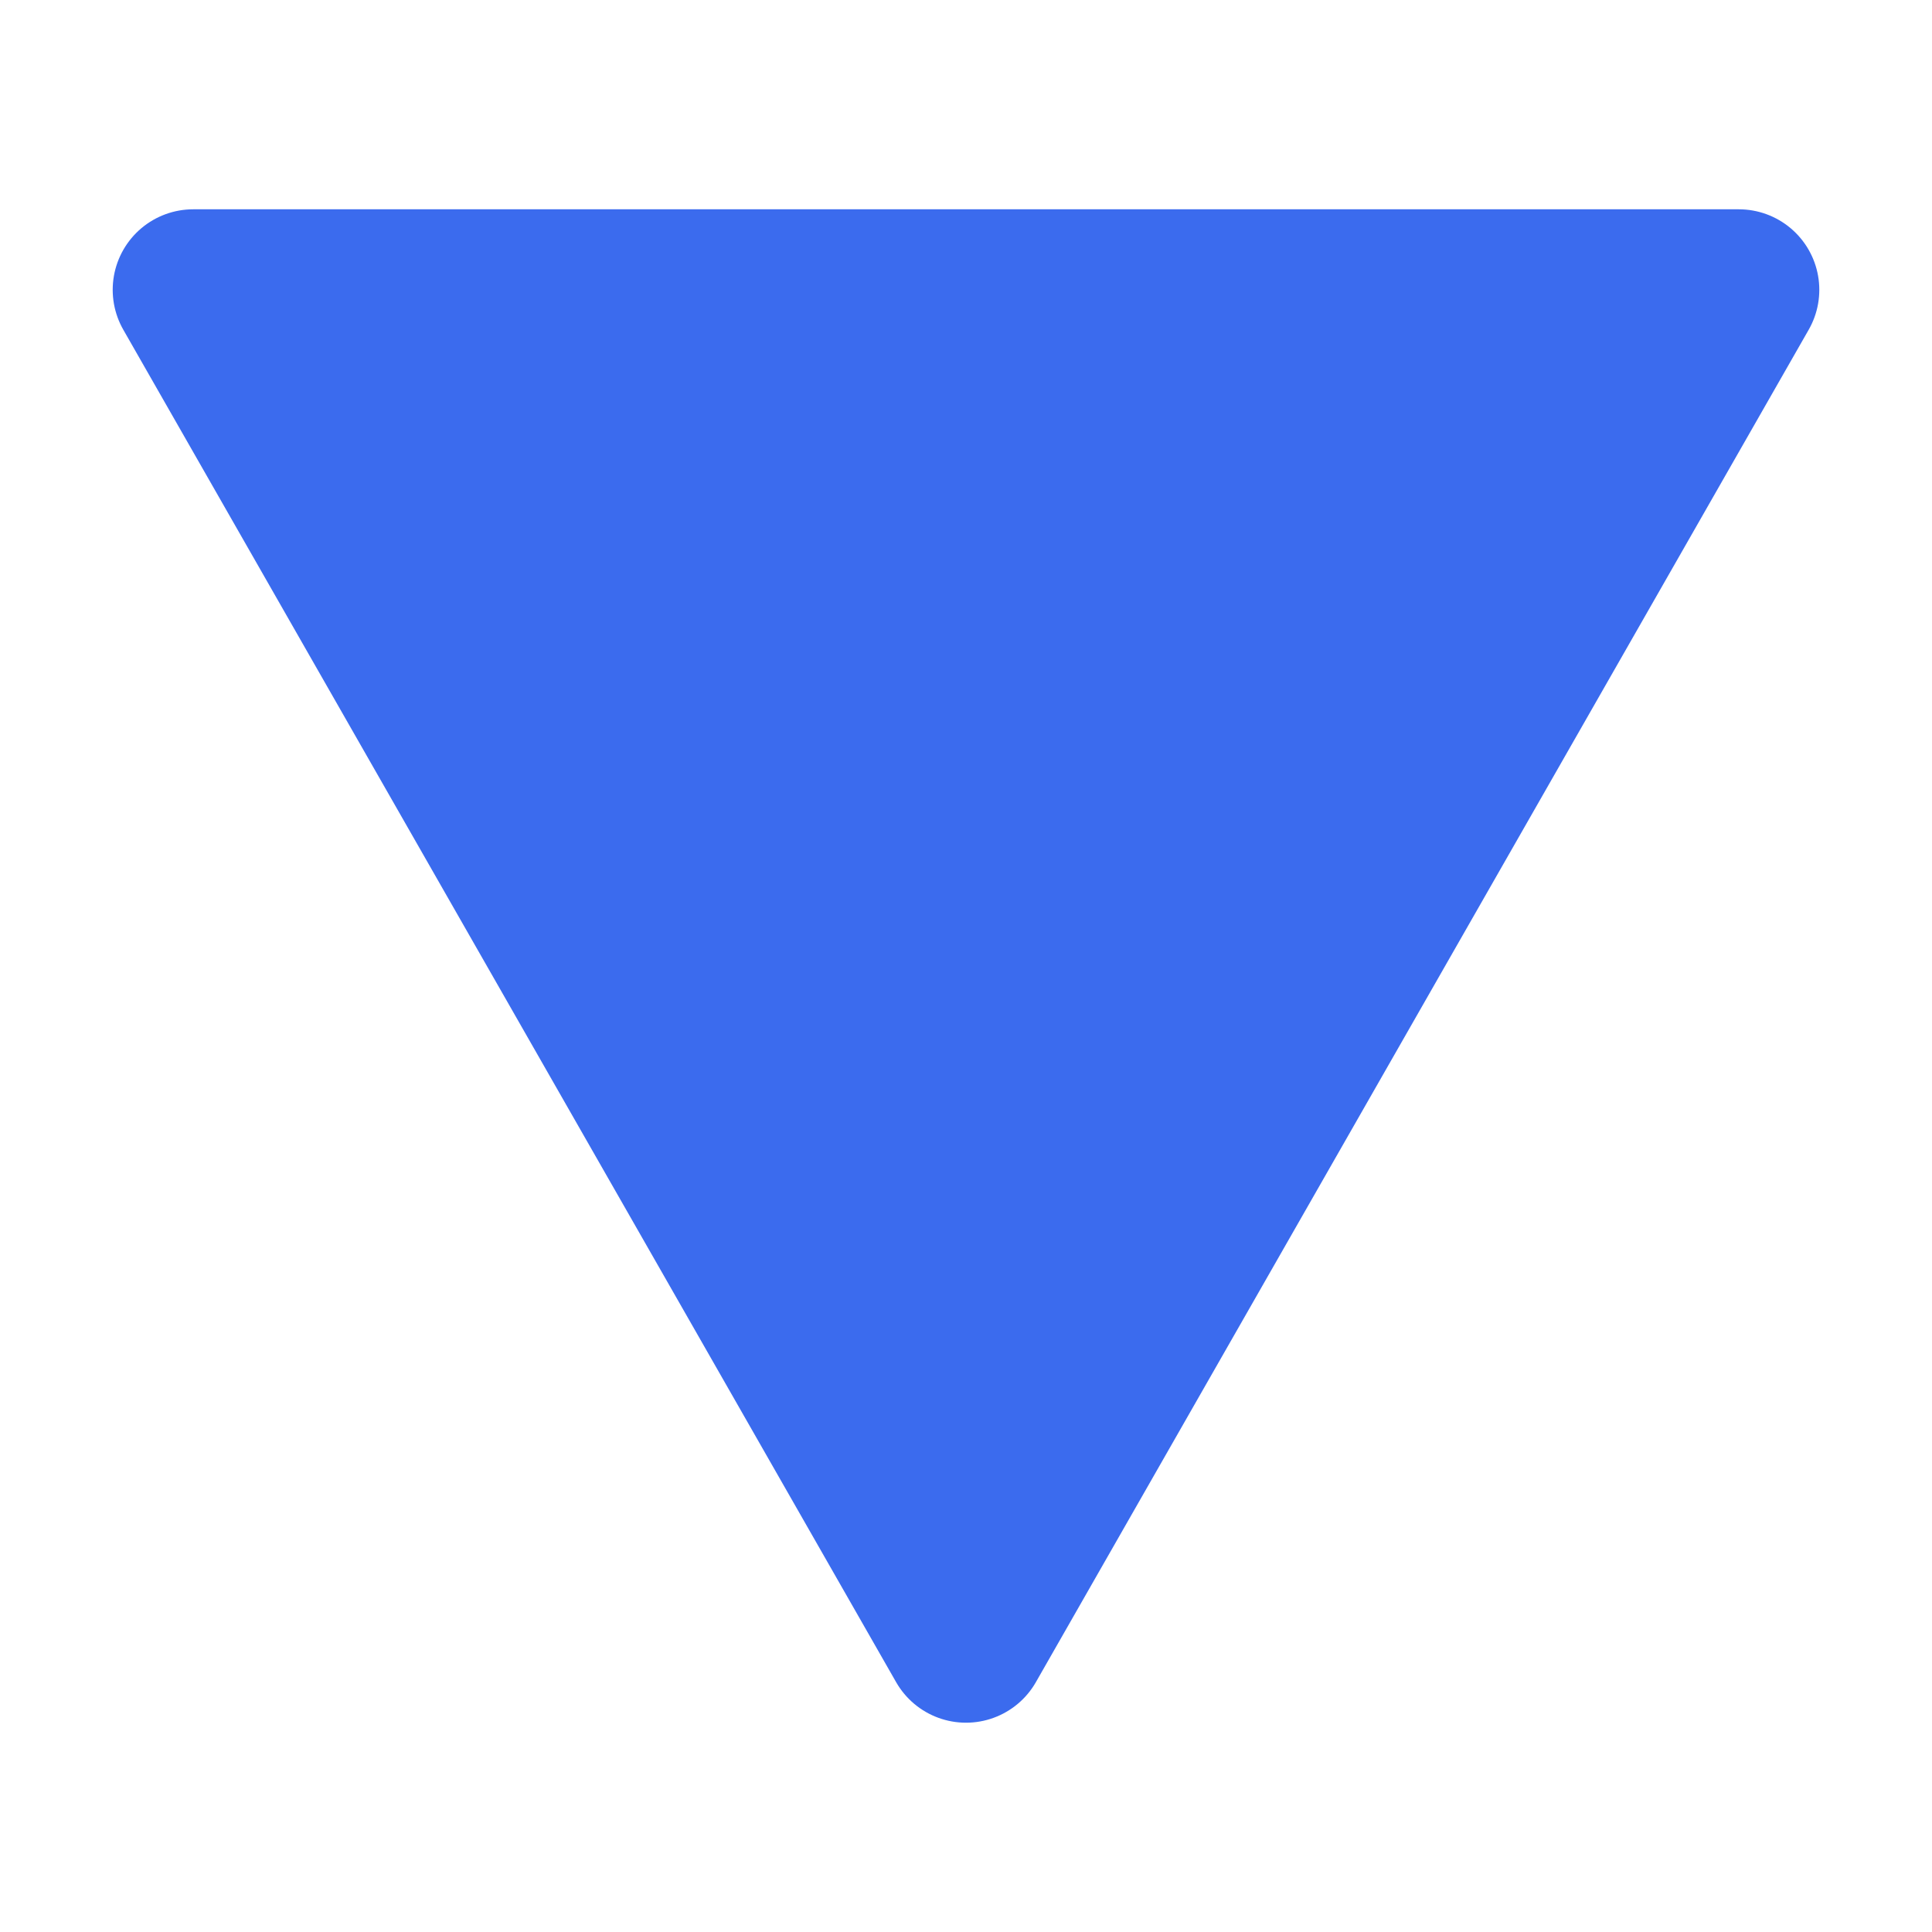 <svg width="24" height="24" viewBox="0 0 24 24" fill="none" xmlns="http://www.w3.org/2000/svg">
<path d="M12 20.4L2.4 3.6L21.6 3.6L12 20.4Z" fill="#3B6BEE" stroke="#3B6BEE" stroke-width="2" stroke-linejoin="round"/>
</svg>
